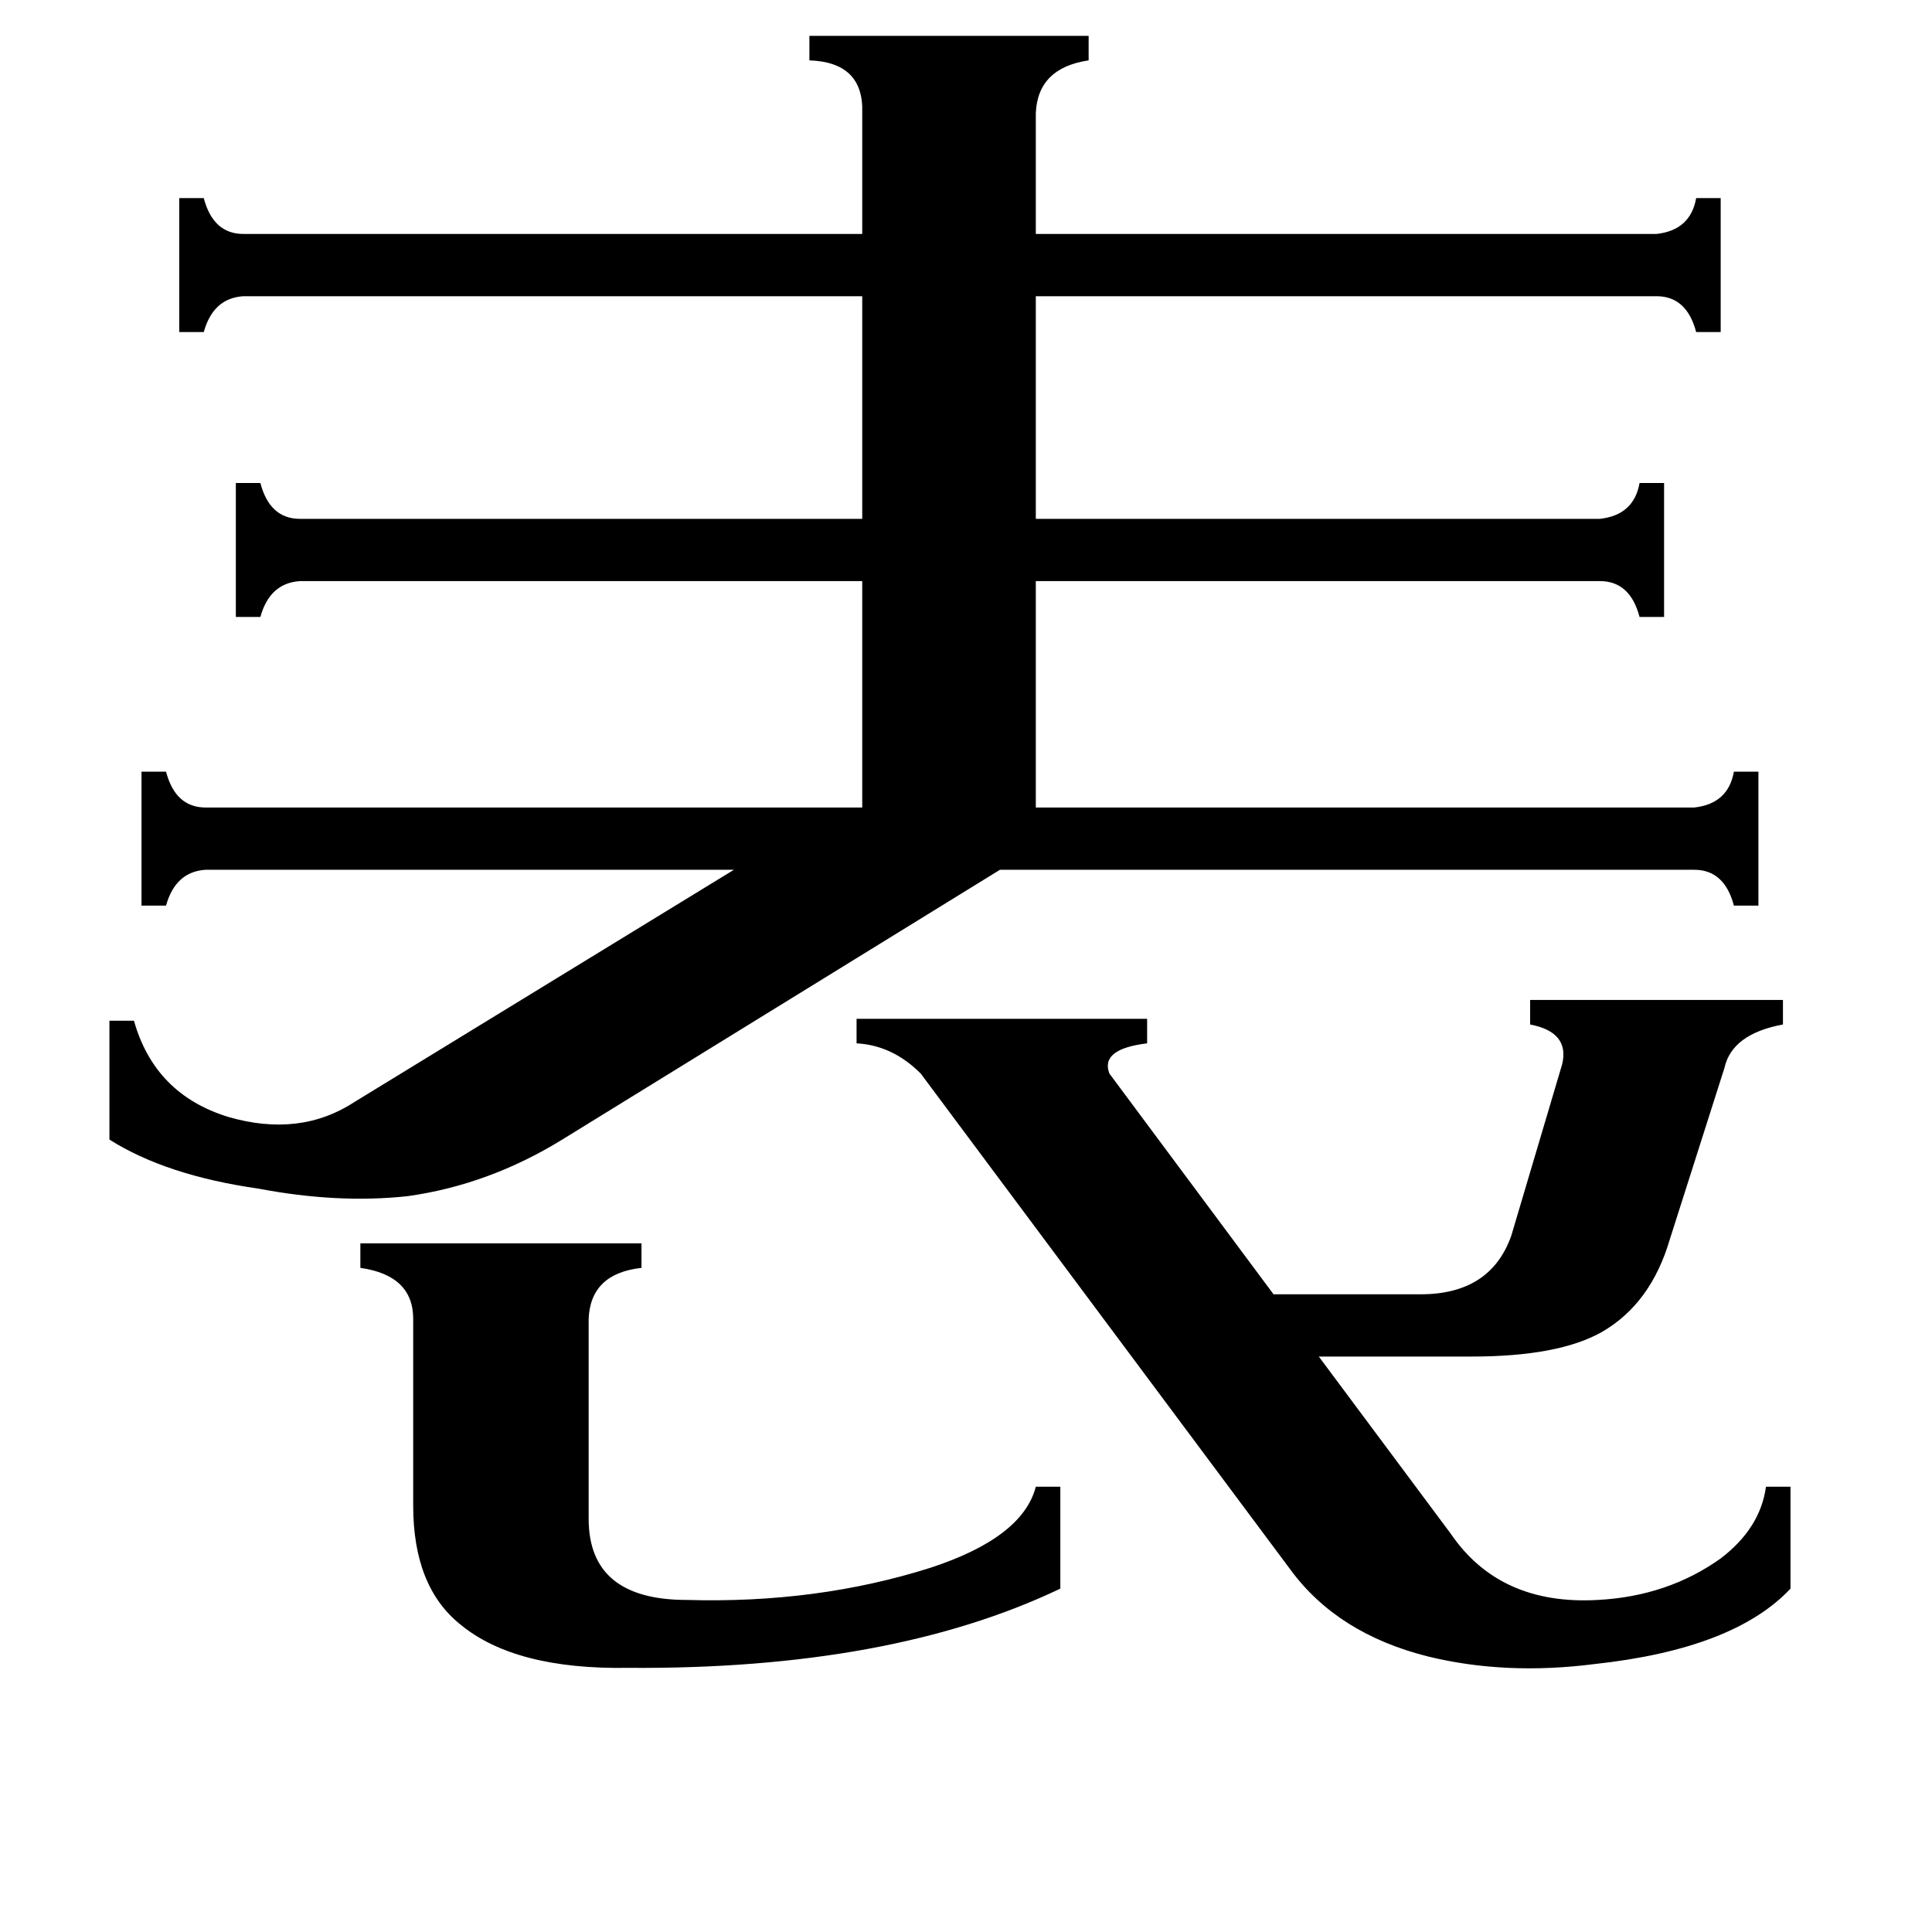 <svg xmlns="http://www.w3.org/2000/svg" viewBox="0 -800 1024 1024">
	<path fill="#000000" d="M333 84Q273 85 244 61Q219 41 219 -2V-101Q219 -124 191 -128V-141H340V-128Q313 -125 312 -101V5Q312 48 364 48Q433 50 493 31Q542 15 549 -12H562V42Q472 85 333 84ZM488 -231Q473 -246 454 -247V-260H608V-247Q583 -244 588 -231L675 -114H753Q790 -114 801 -145L828 -236Q832 -253 811 -257V-270H945V-257Q918 -252 914 -234L885 -143Q875 -109 849 -94Q826 -81 780 -81H699L769 13Q795 51 847 48Q884 46 912 26Q933 10 936 -12H949V42Q919 74 845 82Q798 88 757 78Q709 66 684 32ZM457 -740Q458 -767 429 -768V-781H577V-768Q550 -764 549 -740V-676H878Q896 -678 899 -695H912V-624H899Q894 -643 878 -643H549V-525H848Q866 -527 869 -544H882V-473H869Q864 -492 848 -492H549V-372H898Q916 -374 919 -391H932V-320H919Q914 -339 898 -339H530L298 -196Q259 -172 216 -166Q179 -162 137 -170Q88 -177 58 -196V-259H71Q82 -220 121 -208Q159 -197 188 -216L389 -339H109Q93 -338 88 -320H75V-391H88Q93 -372 109 -372H457V-492H159Q143 -491 138 -473H125V-544H138Q143 -525 159 -525H457V-643H129Q113 -642 108 -624H95V-695H108Q113 -676 129 -676H457Z"/>
</svg>